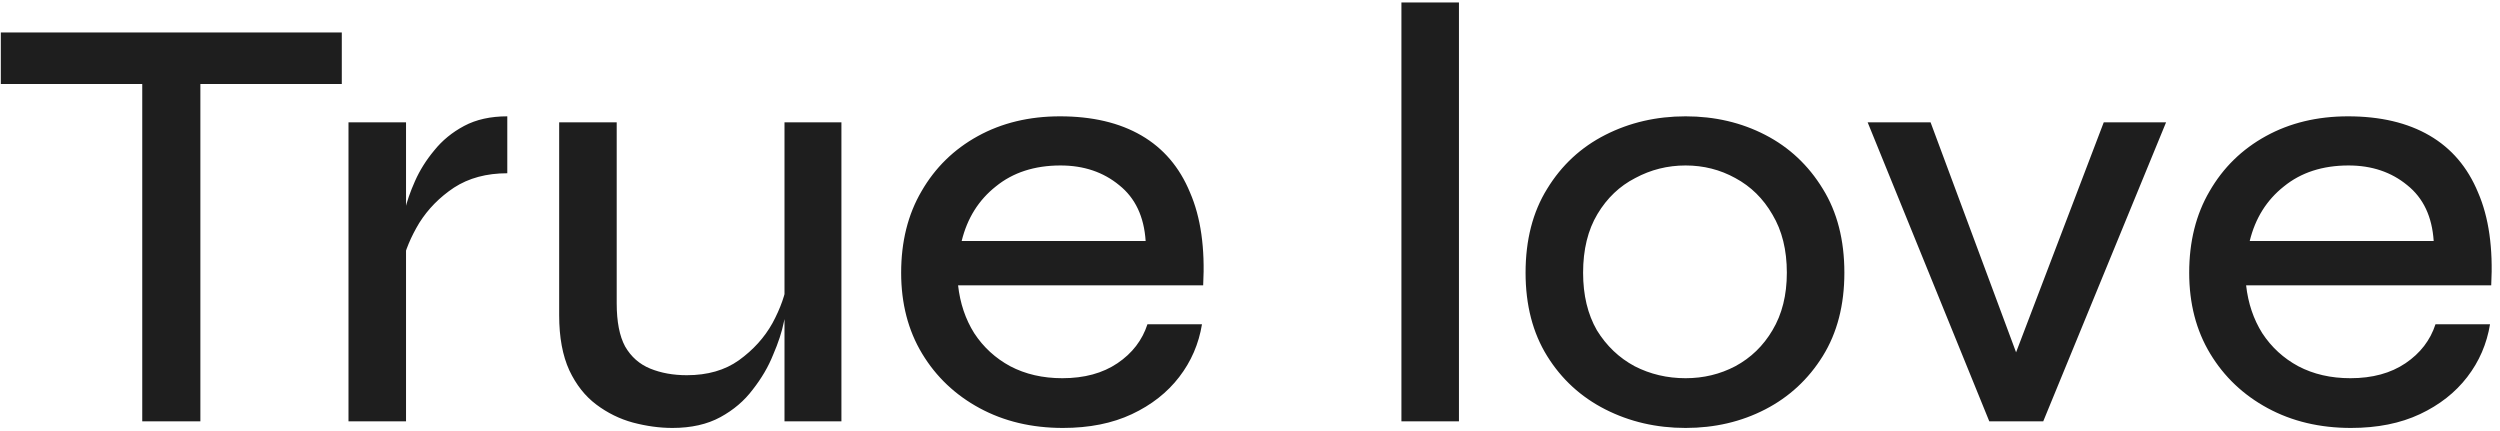 <svg width="267" height="46" viewBox="0 0 267 46" fill="none" xmlns="http://www.w3.org/2000/svg">
<path d="M0.088 3.464H36.504V8.968H0.088V3.464ZM15.192 8.328H21.4V45H15.192V8.328ZM37.219 13.064H43.364V45H37.219V13.064ZM54.179 18.504C51.961 18.504 50.062 19.016 48.483 20.04C46.947 21.064 45.71 22.323 44.772 23.816C43.876 25.309 43.278 26.739 42.98 28.104L42.916 24.456C42.958 24.029 43.065 23.368 43.236 22.472C43.449 21.533 43.812 20.488 44.324 19.336C44.836 18.184 45.518 17.096 46.371 16.072C47.225 15.005 48.291 14.131 49.572 13.448C50.852 12.765 52.388 12.424 54.179 12.424V18.504ZM89.864 45H83.784V13.064H89.864V45ZM84.103 29.96L84.168 31.88C84.125 32.435 83.975 33.267 83.719 34.376C83.506 35.443 83.122 36.616 82.567 37.896C82.055 39.176 81.33 40.413 80.391 41.608C79.496 42.803 78.344 43.784 76.936 44.552C75.528 45.32 73.821 45.704 71.816 45.704C70.45 45.704 69.042 45.512 67.591 45.128C66.183 44.744 64.882 44.104 63.688 43.208C62.493 42.312 61.533 41.096 60.807 39.56C60.082 37.981 59.719 36.019 59.719 33.672V13.064H65.864V32.392C65.864 34.355 66.162 35.891 66.76 37C67.4 38.109 68.296 38.899 69.448 39.368C70.6 39.837 71.901 40.072 73.352 40.072C75.57 40.072 77.426 39.539 78.919 38.472C80.456 37.363 81.65 36.04 82.504 34.504C83.357 32.925 83.89 31.411 84.103 29.96ZM122.547 34.632H128.371C128.03 36.723 127.219 38.6 125.939 40.264C124.659 41.928 122.974 43.251 120.883 44.232C118.792 45.213 116.339 45.704 113.523 45.704C110.195 45.704 107.23 45 104.627 43.592C102.024 42.184 99.976 40.243 98.483 37.768C96.99 35.293 96.243 32.413 96.243 29.128C96.243 25.8 96.968 22.899 98.419 20.424C99.87 17.907 101.875 15.944 104.435 14.536C106.995 13.128 109.918 12.424 113.203 12.424C116.659 12.424 119.56 13.107 121.907 14.472C124.254 15.837 125.982 17.864 127.091 20.552C128.243 23.197 128.712 26.504 128.499 30.472H102.323C102.536 32.392 103.112 34.099 104.051 35.592C105.032 37.085 106.312 38.259 107.891 39.112C109.512 39.965 111.368 40.392 113.459 40.392C115.806 40.392 117.768 39.859 119.347 38.792C120.926 37.725 121.992 36.339 122.547 34.632ZM113.267 17.672C110.494 17.672 108.19 18.419 106.355 19.912C104.52 21.363 103.304 23.304 102.707 25.736H122.355C122.184 23.133 121.246 21.149 119.539 19.784C117.832 18.376 115.742 17.672 113.267 17.672ZM149.672 0.264H155.816V45H149.672V0.264ZM180.019 45.704C176.904 45.704 174.045 45.043 171.443 43.72C168.84 42.397 166.771 40.499 165.235 38.024C163.699 35.549 162.931 32.584 162.931 29.128C162.931 25.629 163.699 22.643 165.235 20.168C166.771 17.651 168.84 15.731 171.443 14.408C174.045 13.085 176.904 12.424 180.019 12.424C183.133 12.424 185.971 13.085 188.531 14.408C191.091 15.731 193.139 17.651 194.675 20.168C196.211 22.643 196.979 25.629 196.979 29.128C196.979 32.584 196.211 35.549 194.675 38.024C193.139 40.499 191.091 42.397 188.531 43.72C185.971 45.043 183.133 45.704 180.019 45.704ZM180.019 40.392C181.939 40.392 183.709 39.965 185.331 39.112C186.995 38.216 188.317 36.936 189.299 35.272C190.323 33.565 190.835 31.517 190.835 29.128C190.835 26.696 190.323 24.627 189.299 22.92C188.317 21.213 186.995 19.912 185.331 19.016C183.709 18.12 181.939 17.672 180.019 17.672C178.099 17.672 176.307 18.12 174.643 19.016C172.979 19.869 171.635 21.149 170.611 22.856C169.587 24.563 169.075 26.653 169.075 29.128C169.075 31.517 169.565 33.565 170.547 35.272C171.571 36.936 172.915 38.216 174.579 39.112C176.243 39.965 178.056 40.392 180.019 40.392ZM216.297 40.264H214.312L224.681 13.064H231.337L218.217 45H212.457L199.465 13.064H206.185L216.297 40.264ZM260.11 34.632H265.934C265.592 36.723 264.782 38.6 263.502 40.264C262.222 41.928 260.536 43.251 258.446 44.232C256.355 45.213 253.902 45.704 251.086 45.704C247.758 45.704 244.792 45 242.19 43.592C239.587 42.184 237.539 40.243 236.046 37.768C234.552 35.293 233.806 32.413 233.806 29.128C233.806 25.8 234.531 22.899 235.982 20.424C237.432 17.907 239.438 15.944 241.998 14.536C244.558 13.128 247.48 12.424 250.766 12.424C254.222 12.424 257.123 13.107 259.47 14.472C261.816 15.837 263.544 17.864 264.654 20.552C265.806 23.197 266.275 26.504 266.062 30.472H239.885C240.099 32.392 240.675 34.099 241.614 35.592C242.595 37.085 243.875 38.259 245.454 39.112C247.075 39.965 248.931 40.392 251.022 40.392C253.368 40.392 255.331 39.859 256.91 38.792C258.488 37.725 259.555 36.339 260.11 34.632ZM250.83 17.672C248.056 17.672 245.752 18.419 243.918 19.912C242.083 21.363 240.867 23.304 240.27 25.736H259.918C259.747 23.133 258.808 21.149 257.102 19.784C255.395 18.376 253.304 17.672 250.83 17.672Z" fill="#1E1E1E"/>
</svg>
